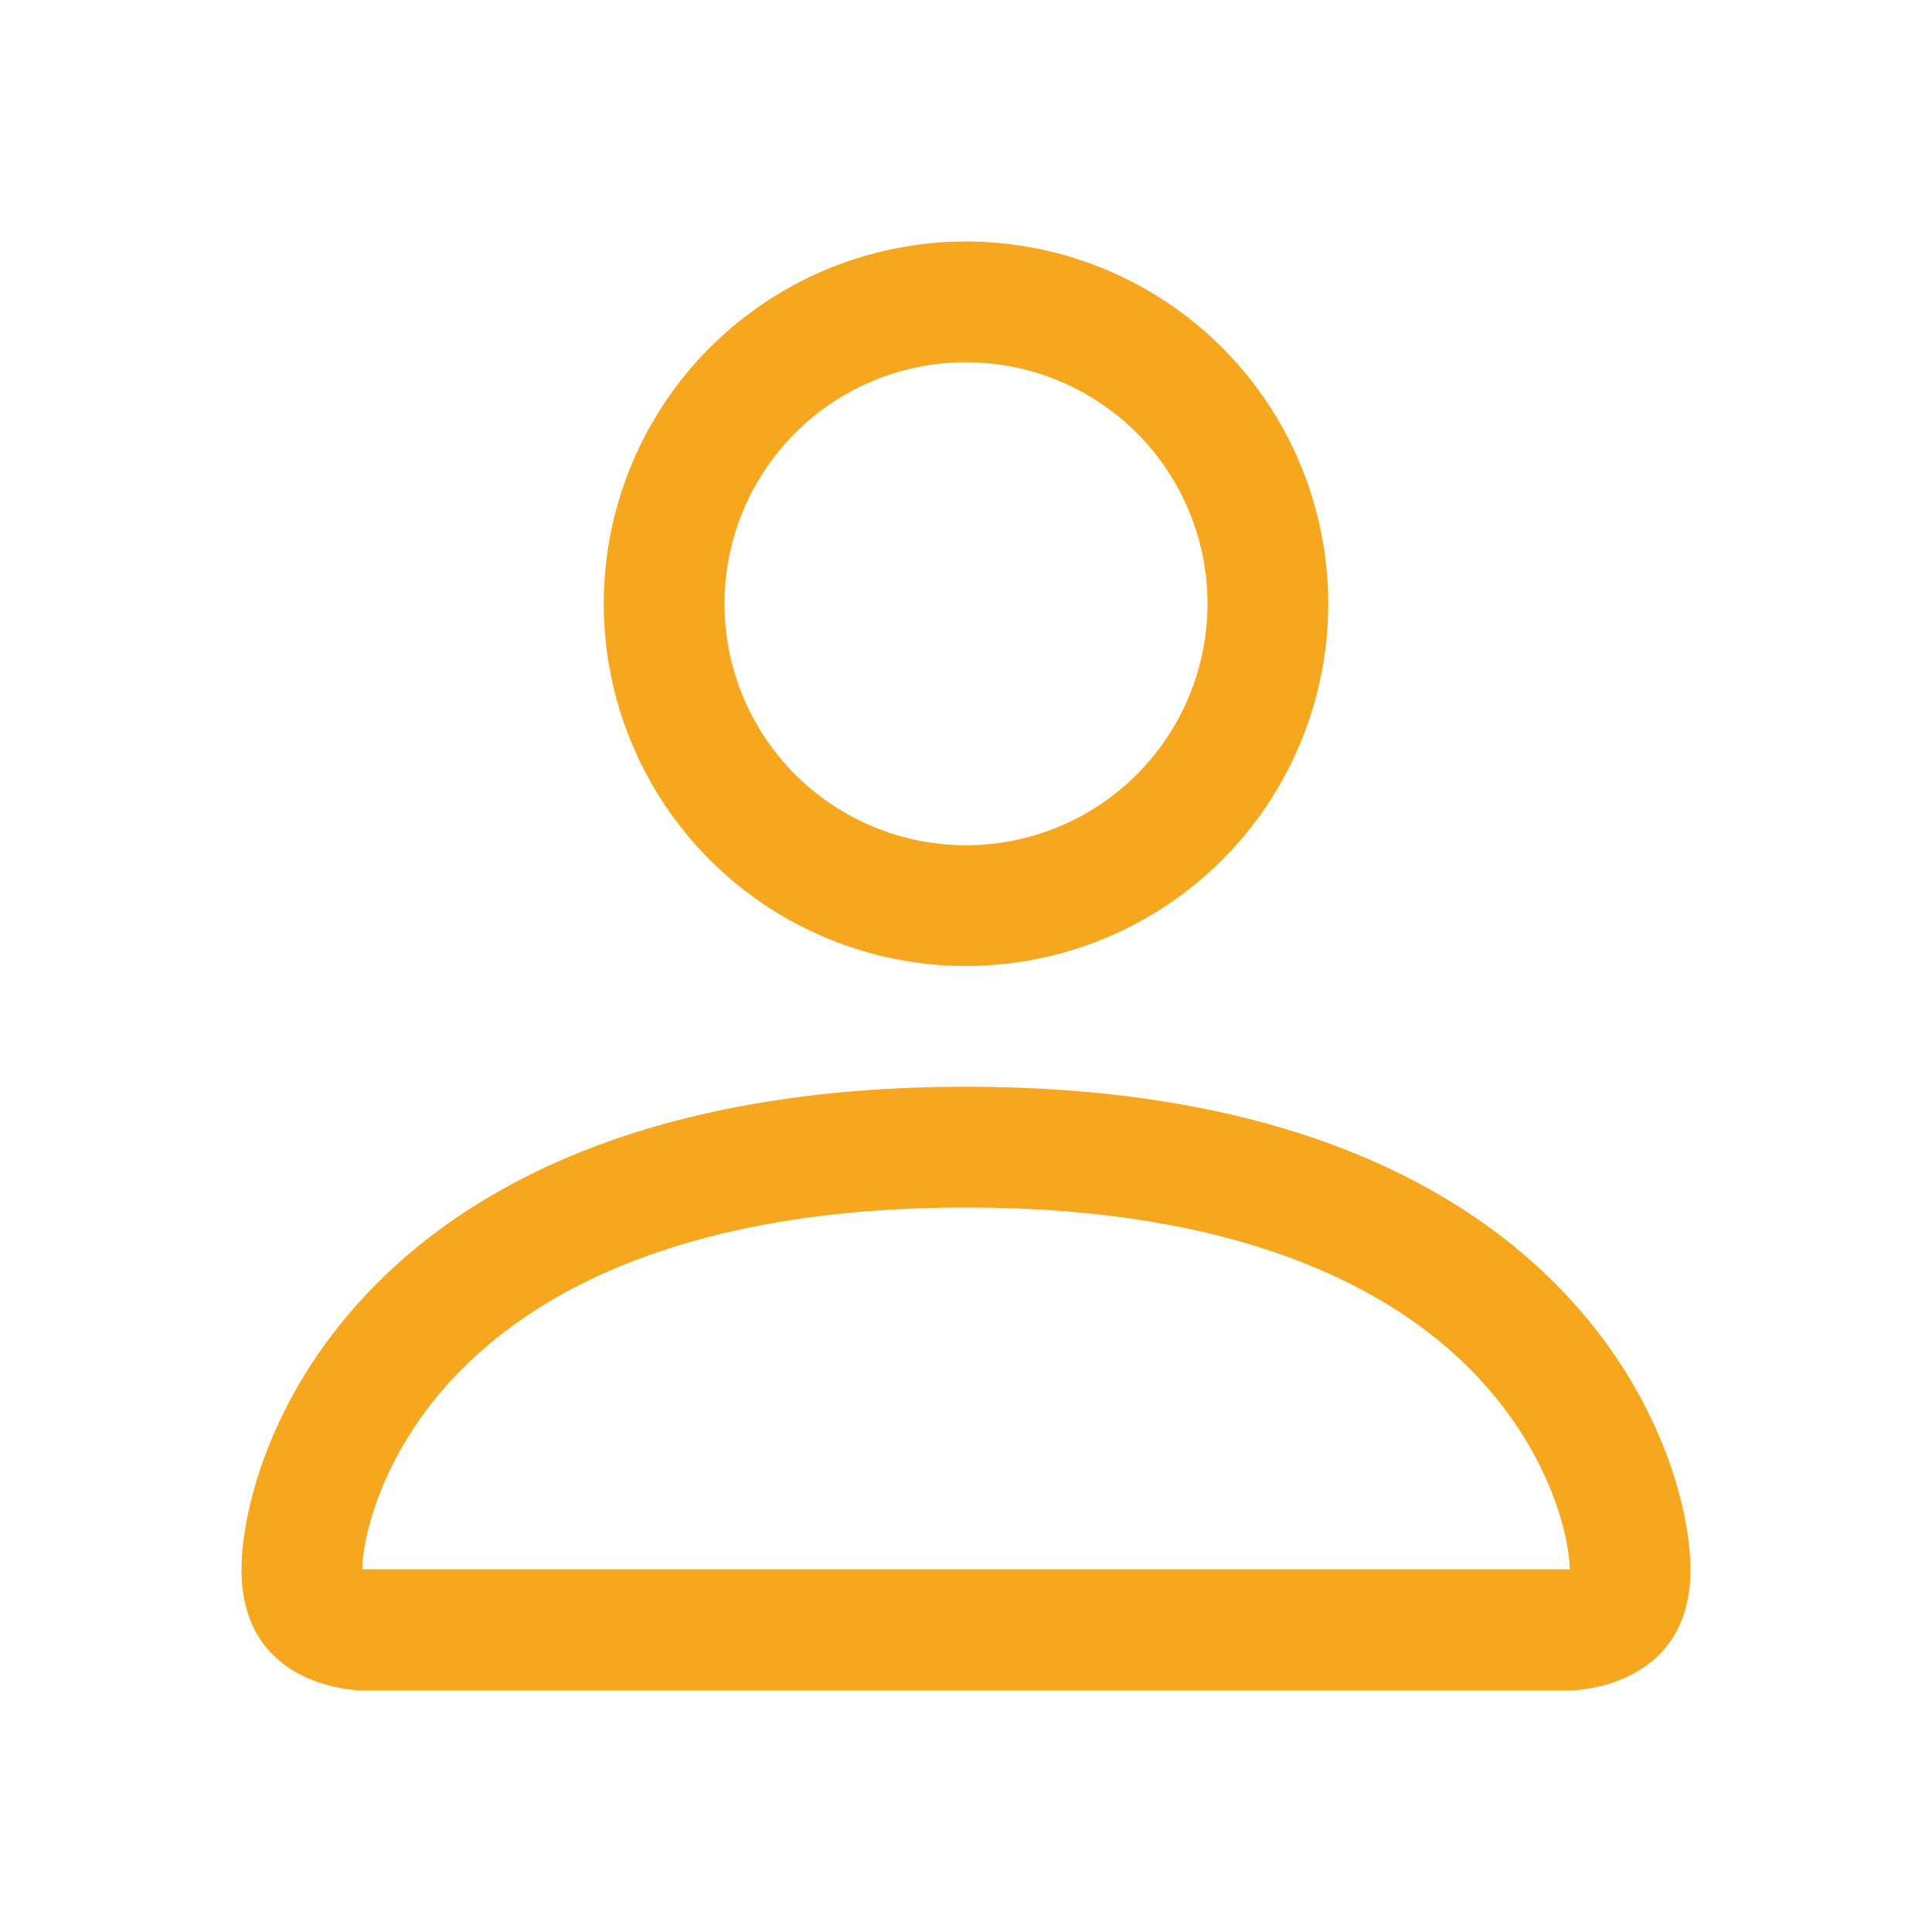 <svg width="58" height="58" viewBox="0 0 58 58" fill="none" xmlns="http://www.w3.org/2000/svg">
<g id="bi:person">
<path id="Vector" d="M29 29C31.884 29 34.65 27.854 36.69 25.815C38.729 23.775 39.875 21.009 39.875 18.125C39.875 15.241 38.729 12.475 36.69 10.435C34.65 8.396 31.884 7.25 29 7.25C26.116 7.25 23.35 8.396 21.31 10.435C19.271 12.475 18.125 15.241 18.125 18.125C18.125 21.009 19.271 23.775 21.31 25.815C23.35 27.854 26.116 29 29 29ZM36.25 18.125C36.25 20.048 35.486 21.892 34.127 23.252C32.767 24.611 30.923 25.375 29 25.375C27.077 25.375 25.233 24.611 23.873 23.252C22.514 21.892 21.75 20.048 21.75 18.125C21.75 16.202 22.514 14.358 23.873 12.998C25.233 11.639 27.077 10.875 29 10.875C30.923 10.875 32.767 11.639 34.127 12.998C35.486 14.358 36.25 16.202 36.25 18.125ZM50.75 47.125C50.75 50.75 47.125 50.75 47.125 50.75H10.875C10.875 50.75 7.25 50.75 7.25 47.125C7.25 43.5 10.875 32.625 29 32.625C47.125 32.625 50.75 43.5 50.75 47.125ZM47.125 47.111C47.121 46.219 46.567 43.536 44.109 41.078C41.745 38.715 37.298 36.25 29 36.25C20.699 36.25 16.255 38.715 13.891 41.078C11.433 43.536 10.882 46.219 10.875 47.111H47.125Z" fill="#F7A71E"/>
</g>
</svg>

